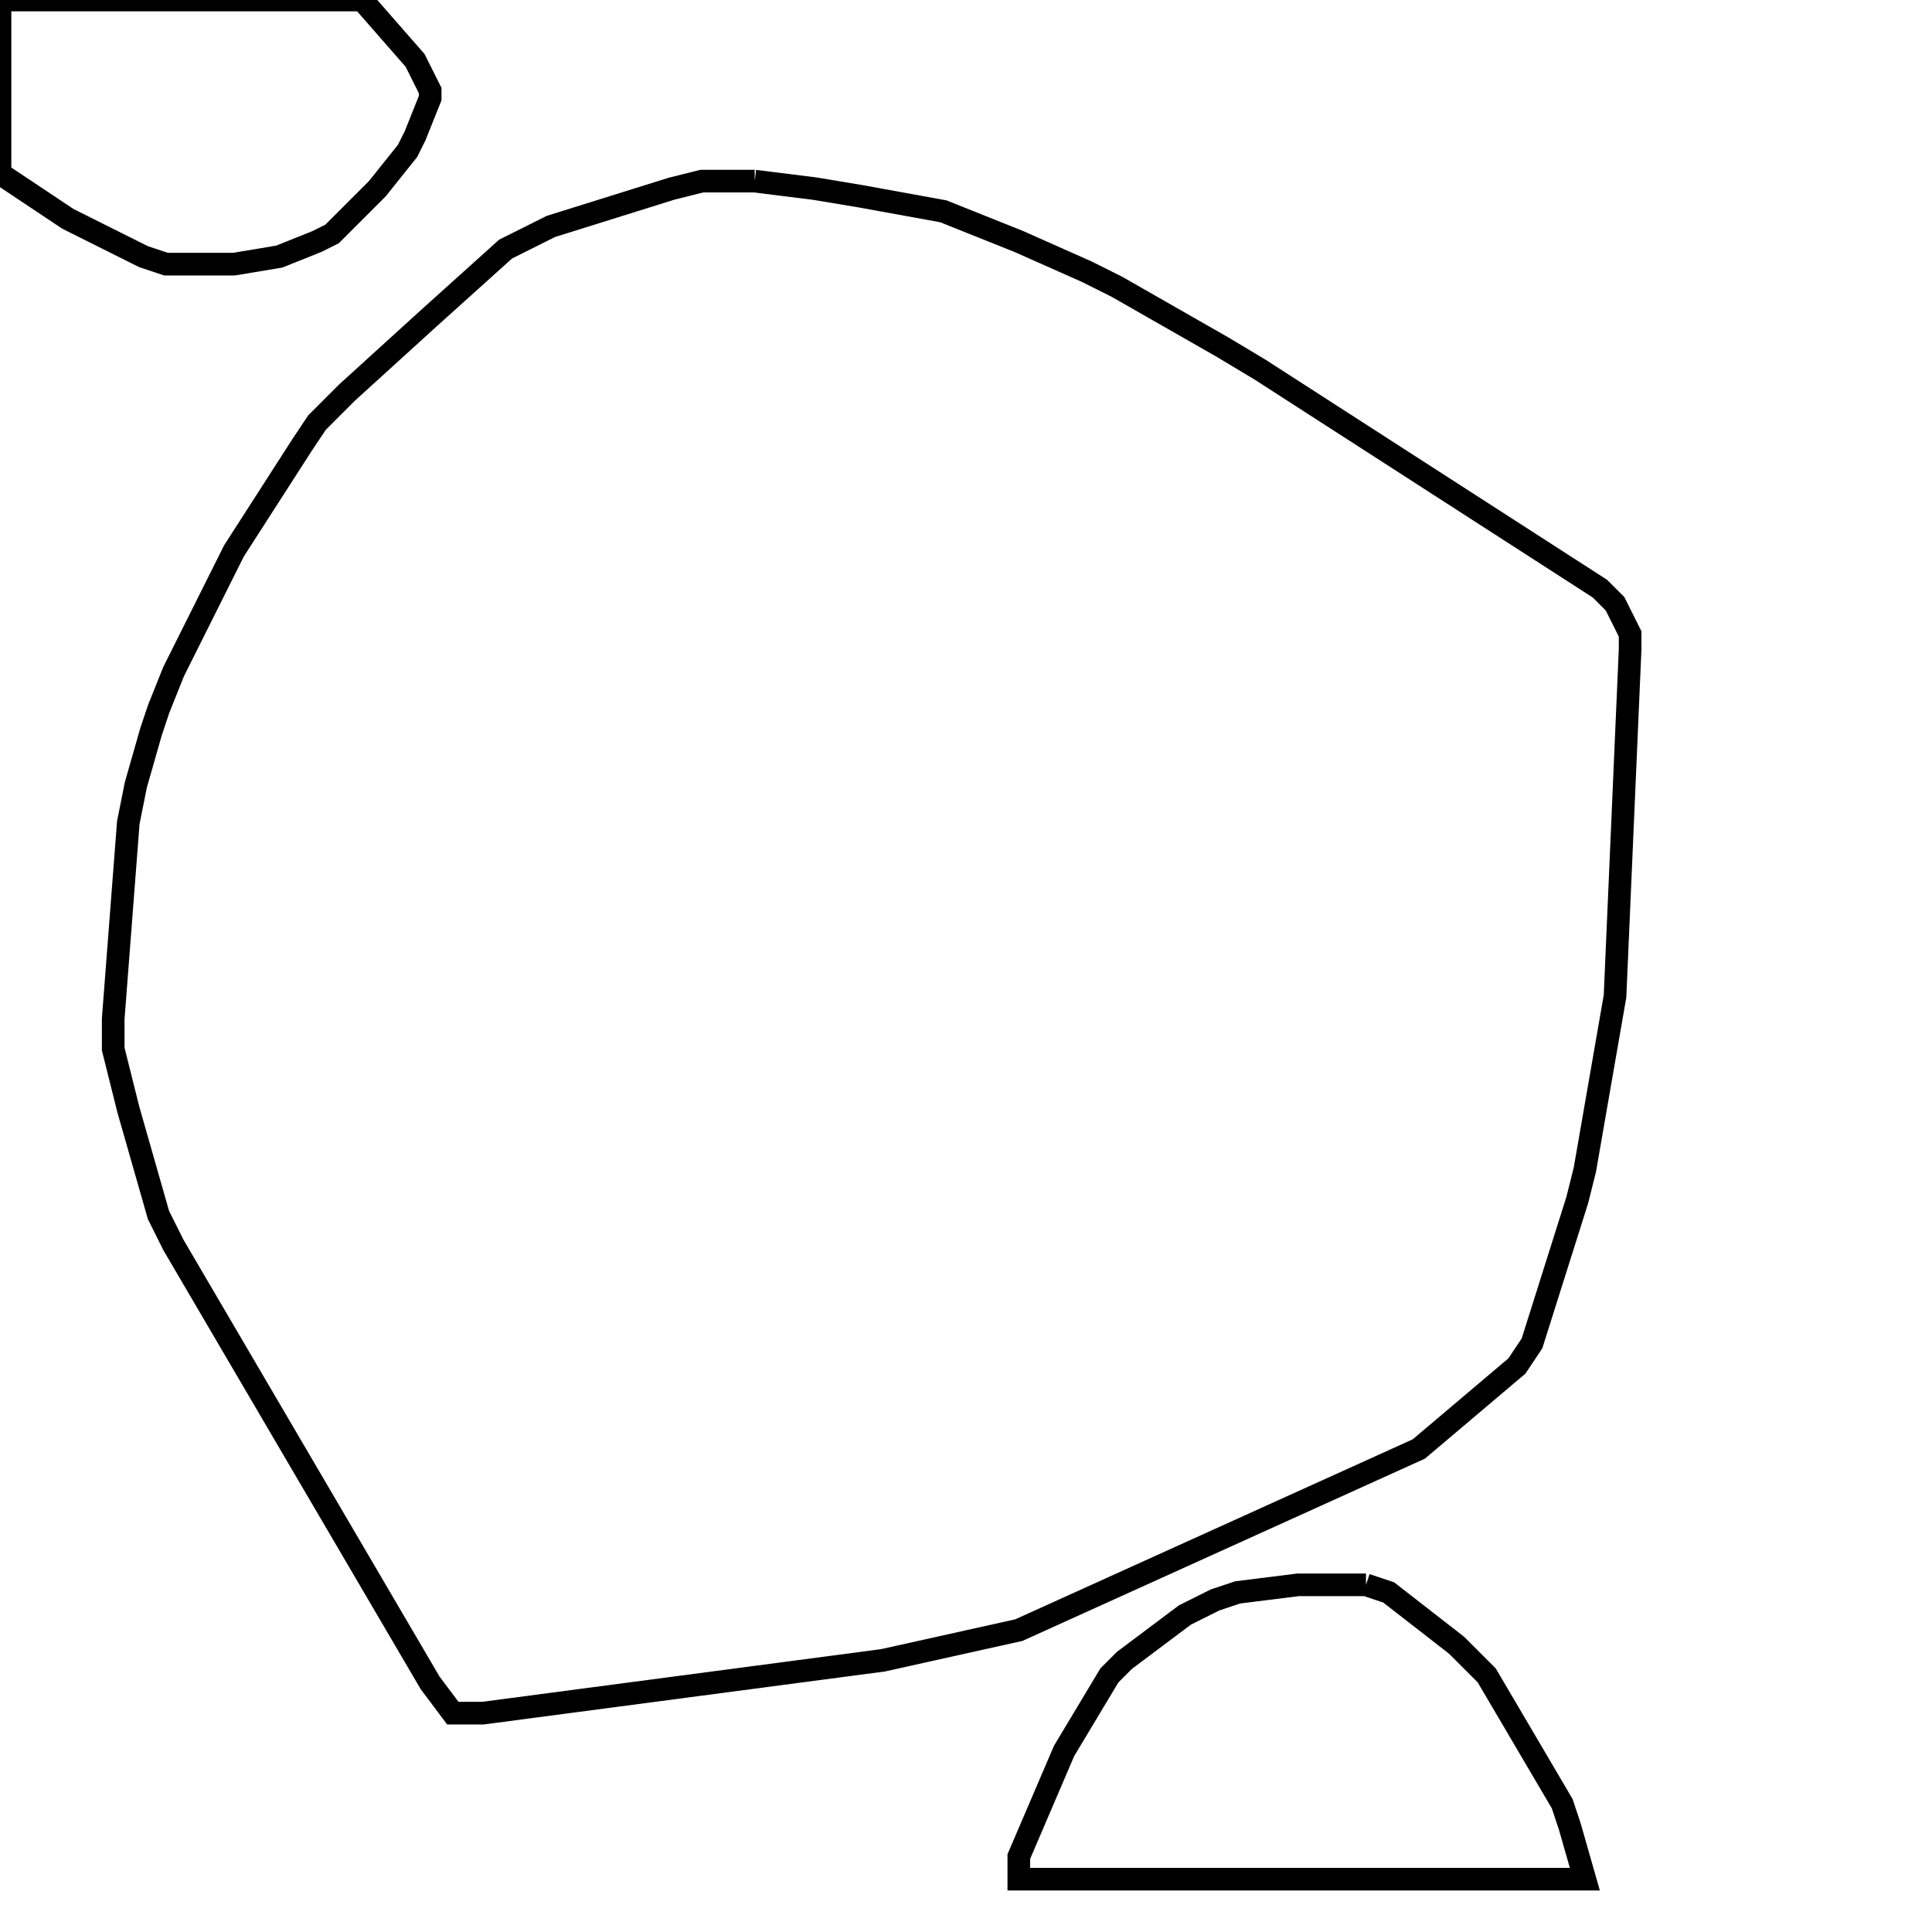 <svg width="256" height="256" xmlns="http://www.w3.org/2000/svg" fill-opacity="0" stroke="black" stroke-width="3" ><path d="M100 24 108 25 114 26 125 28 135 32 144 36 148 38 162 46 167 49 212 78 214 80 216 84 216 86 214 132 210 155 209 159 203 178 201 181 188 192 135 216 117 220 64 227 60 227 57 223 23 165 21 161 17 147 15 139 15 135 17 109 18 104 20 97 21 94 23 89 31 73 40 59 42 56 46 52 57 42 67 33 73 30 89 25 93 24 100 24 "/><path d="M181 210 184 211 193 218 197 222 207 239 208 242 210 249 135 249 135 246 141 232 147 222 149 220 157 214 161 212 164 211 172 210 181 210 "/><path d="M48 0 55 8 57 12 57 13 55 18 54 20 50 25 44 31 42 32 37 34 31 35 22 35 19 34 9 29 0 23 0 0 48 0 "/></svg>